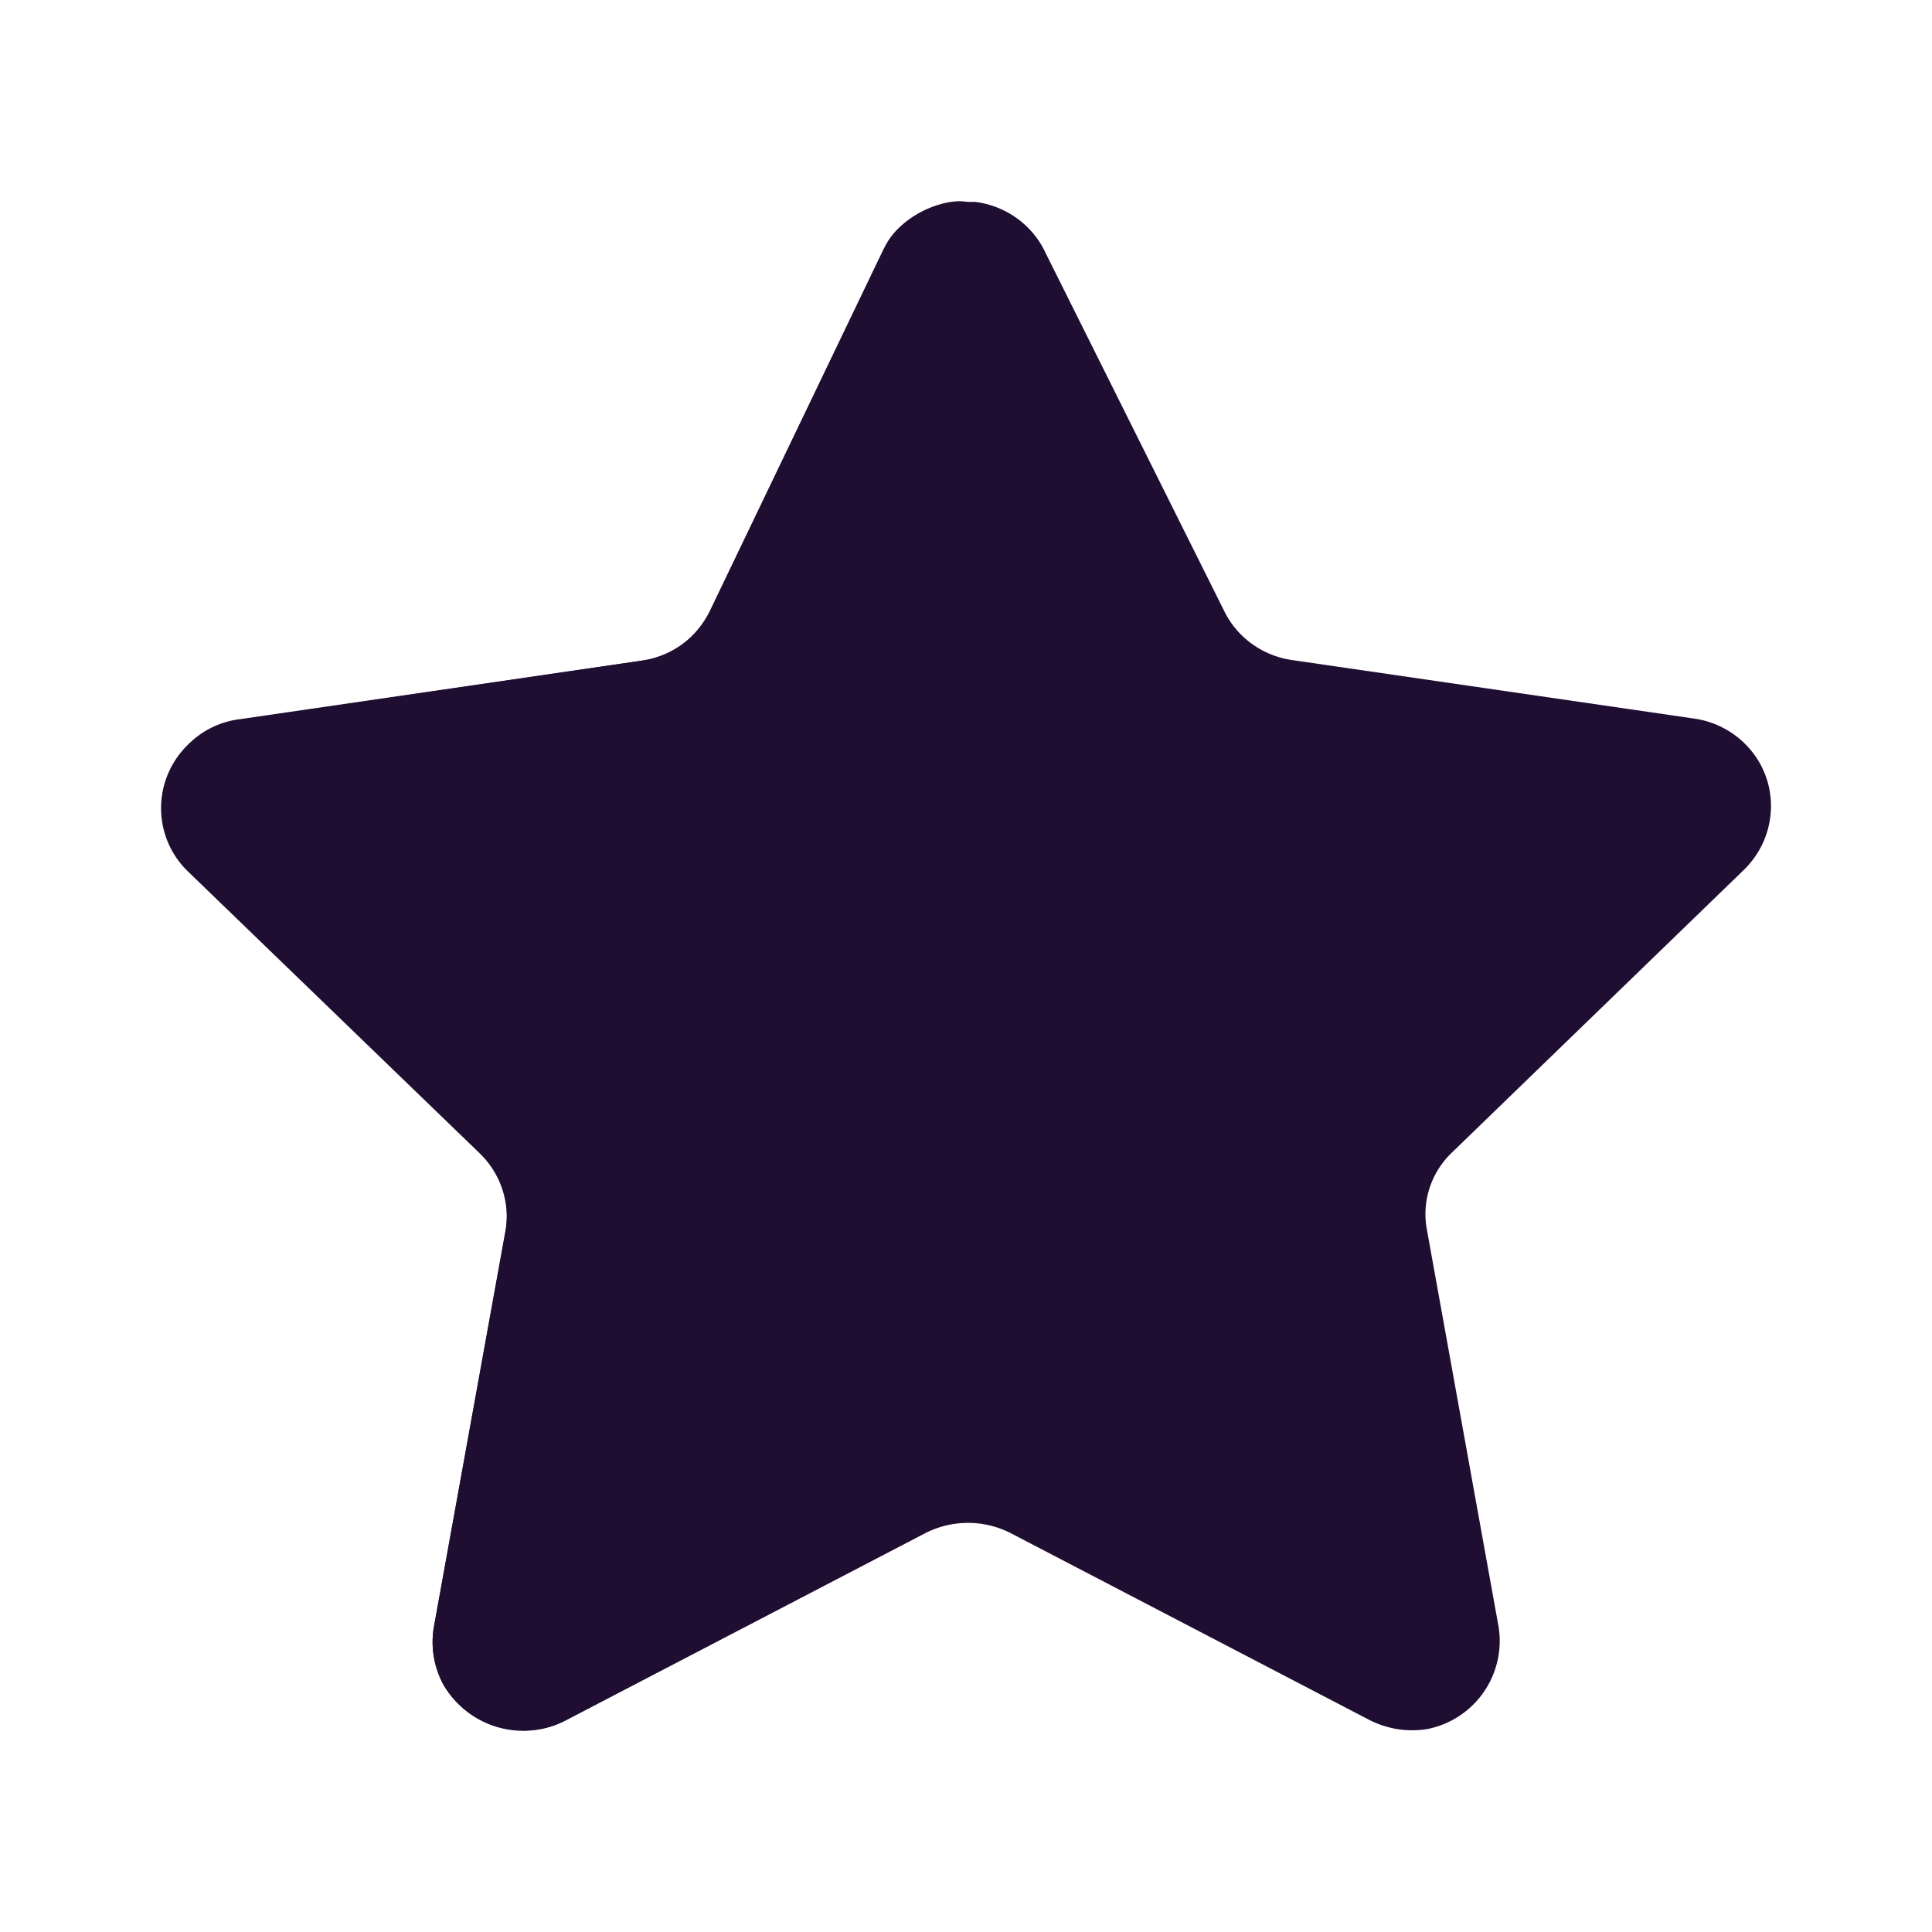 <svg xmlns="http://www.w3.org/2000/svg" viewBox="0 0 24 24">
  <g fill="#200E32">
    <path d="M12.979 3.123l2.23 4.47c.16.326.474.552.838.606l4.996.727c.293.041.558.196.736.43.177.233.252.527.209.815-.035.24-.147.46-.321.631l-3.622 3.507c-.265.248-.386.61-.32.964l.891 4.936a1.115 1.115 0 01-.892 1.271 1.168 1.168 0 01-.713-.114l-4.46-2.323a1.169 1.169 0 00-1.053 0l-4.46 2.323a1.143 1.143 0 01-1.534-.447 1.131 1.131 0 01-.116-.701l.892-4.936a1.058 1.058 0 00-.321-.964L2.337 10.81a1.087 1.087 0 010-1.56c.171-.175.398-.286.642-.316l4.996-.728c.364-.053.677-.28.838-.604l2.15-4.48a1.108 1.108 0 011.017-.614h.134c.375.047.701.278.865.614z"/>
    <path d="M12.007 18.912a1.214 1.214 0 00-.553.15L7.008 21.38c-.533.268-1.21.053-1.504-.46a1.097 1.097 0 01-.116-.693L6.28 15.3a1.1 1.1 0 00-.321-.973l-3.63-3.507a1.091 1.091 0 010-1.56c.17-.17.393-.28.633-.316l5.013-.737c.386-.056.662-.27.838-.604l2.178-4.532c.166-.368.724-.623 1.024-.562-.008.298-.008 16.2-.008 16.403z"/>
  </g>
</svg>
